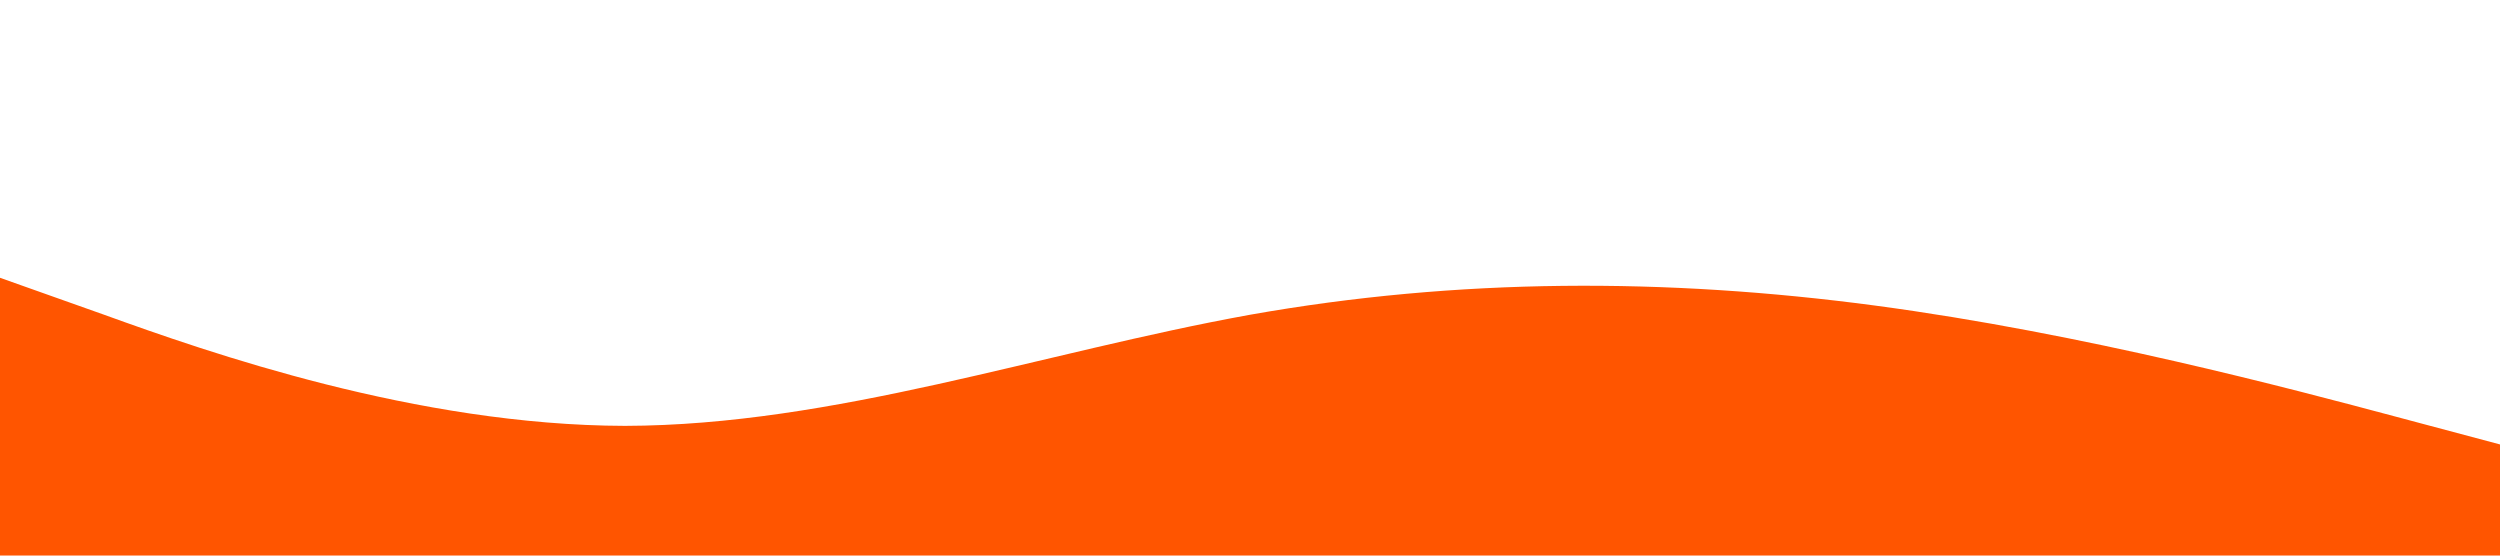 <svg xmlns="http://www.w3.org/2000/svg" viewBox="0 0 1440 320"><path fill="#ff5500" fill-opacity="1" d="M0,160L60,181.3C120,203,240,245,360,245.3C480,245,600,203,720,181.3C840,160,960,160,1080,176C1200,192,1320,224,1380,240L1440,256L1440,320L1380,320C1320,320,1200,320,1080,320C960,320,840,320,720,320C600,320,480,320,360,320C240,320,120,320,60,320L0,320Z"></path></svg>